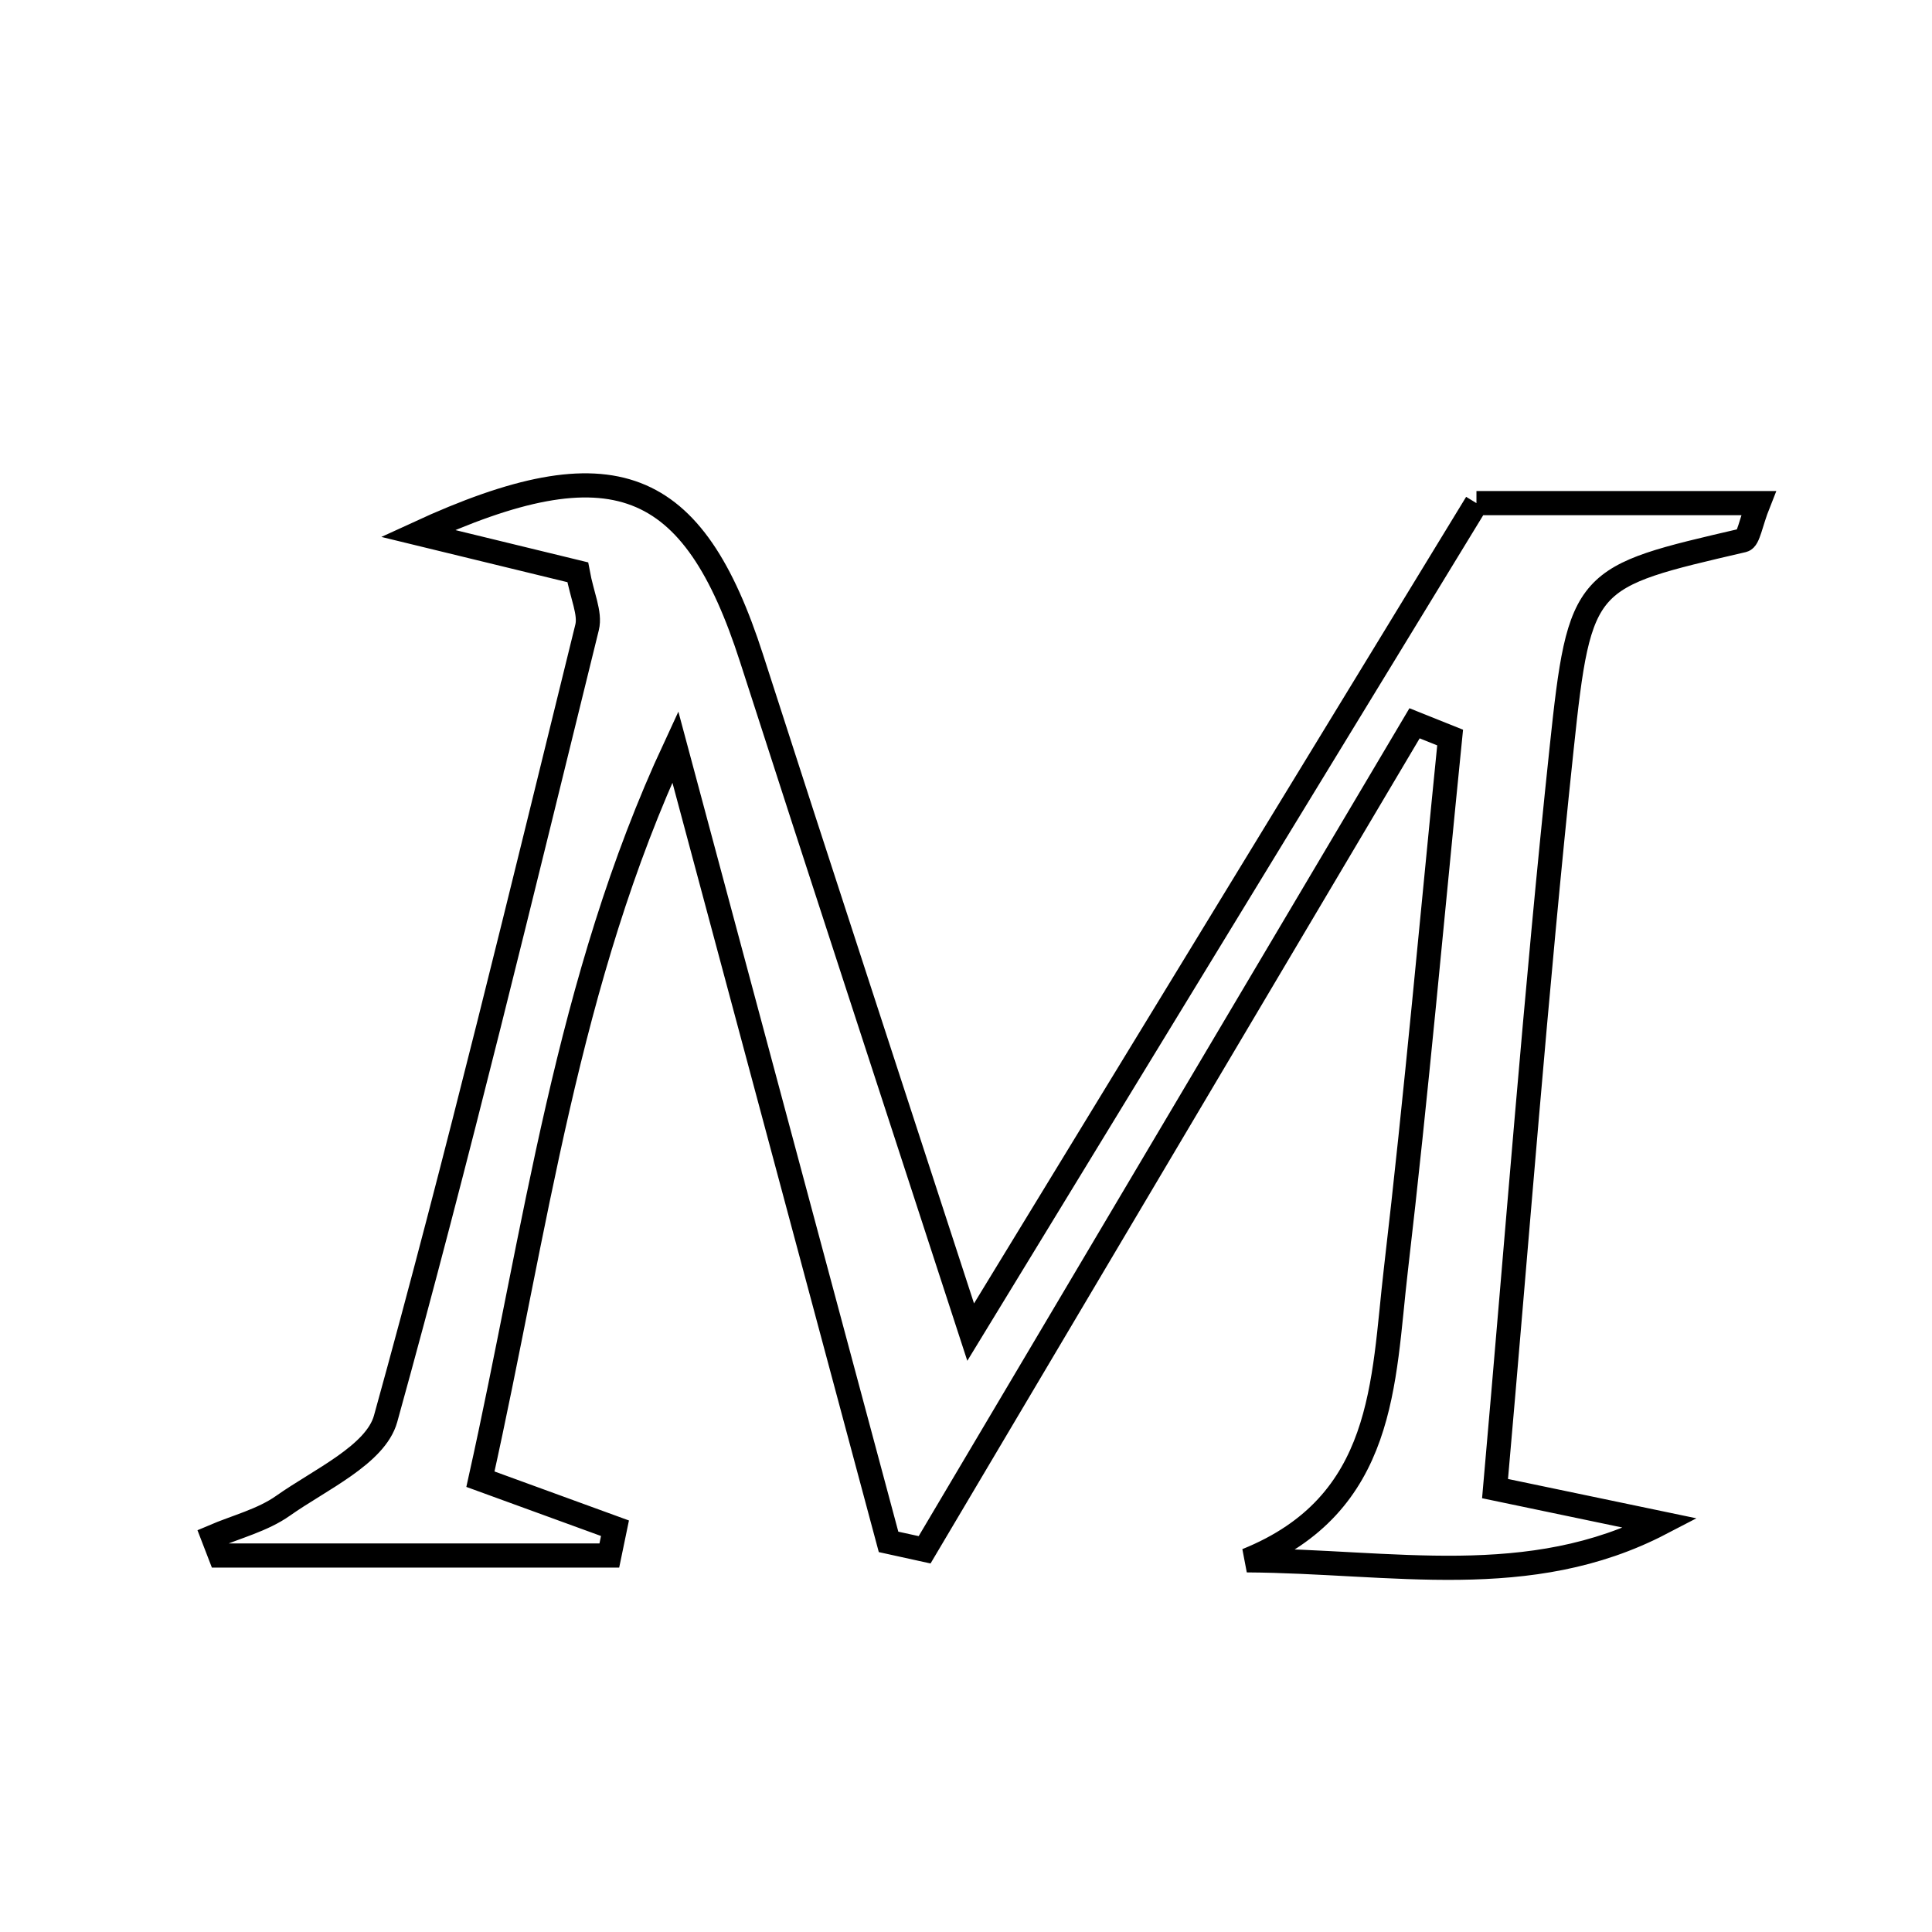 <svg xmlns="http://www.w3.org/2000/svg" viewBox="0.0 0.0 24.0 24.0" height="200px" width="200px"><path fill="none" stroke="black" stroke-width=".3" stroke-opacity="1.0"  filling="0" d="M18.341 6.25 C19.59 6.25 20.695 6.25 21.845 6.25 C21.746 6.499 21.721 6.697 21.654 6.712 C19.682 7.171 19.625 7.162 19.399 9.299 C19.078 12.322 18.849 15.355 18.572 18.492 C19.412 18.668 20.022 18.795 20.631 18.922 C18.999 19.771 17.295 19.394 15.489 19.383 C17.219 18.685 17.177 17.168 17.339 15.782 C17.596 13.579 17.792 11.369 18.014 9.162 C17.867 9.103 17.719 9.044 17.572 8.985 C15.544 12.407 13.515 15.83 11.486 19.252 C11.337 19.219 11.187 19.187 11.038 19.154 C10.155 15.862 9.272 12.57 8.389 9.278 C7.037 12.185 6.659 15.269 5.968 18.375 C6.627 18.615 7.133 18.799 7.639 18.984 C7.615 19.096 7.592 19.209 7.569 19.323 C5.958 19.323 4.346 19.323 2.735 19.323 C2.705 19.245 2.675 19.168 2.645 19.09 C2.937 18.965 3.261 18.885 3.516 18.705 C3.976 18.38 4.666 18.071 4.79 17.625 C5.693 14.367 6.483 11.077 7.293 7.793 C7.336 7.617 7.231 7.405 7.177 7.109 C6.578 6.963 5.963 6.814 5.191 6.626 C7.617 5.508 8.612 5.927 9.337 8.18 C10.181 10.802 11.04 13.419 12.058 16.548 C14.338 12.811 16.363 9.491 18.341 6.25"></path></svg>